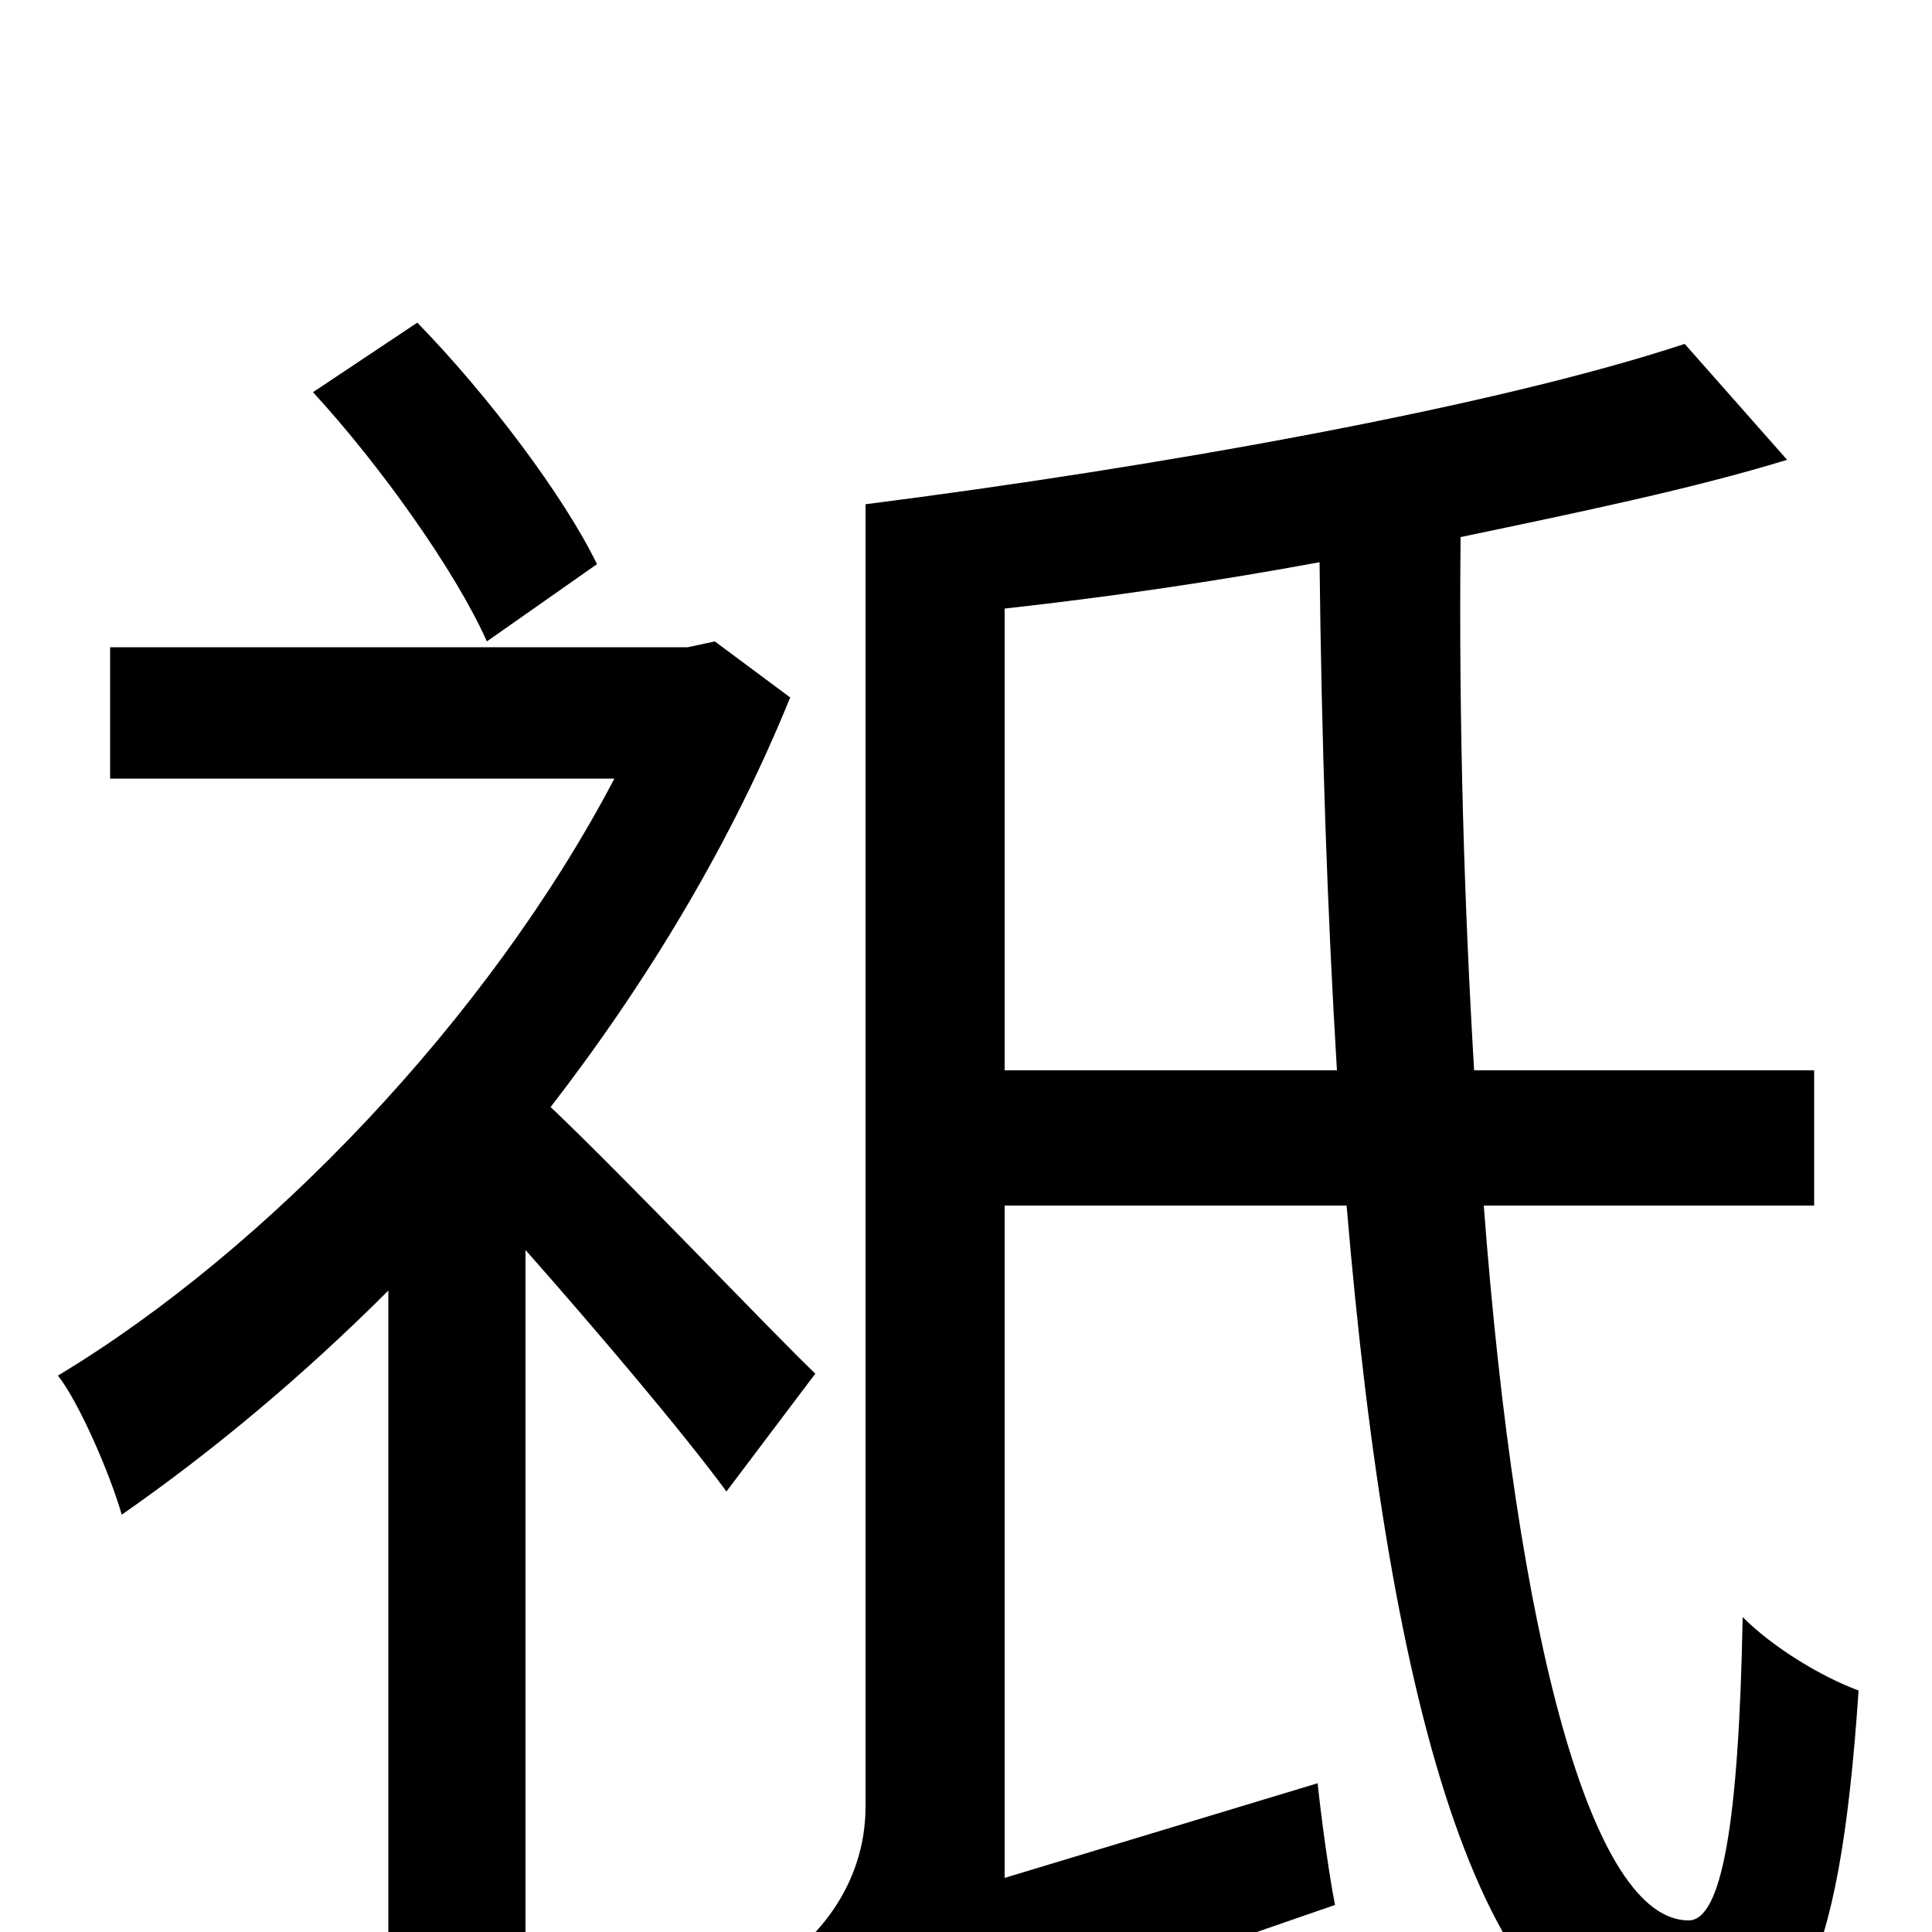 <svg xmlns="http://www.w3.org/2000/svg" viewBox="0 -1000 1000 1000">
	<path fill="#000000" d="M309 -708C292 -743 253 -795 216 -833L162 -797C197 -759 236 -704 252 -668ZM422 -289C400 -310 324 -390 285 -427C336 -493 379 -565 409 -639L370 -668L356 -665H57V-597H318C253 -473 138 -353 30 -288C41 -274 57 -237 63 -216C109 -248 156 -287 201 -332V76H272V-353C310 -310 354 -258 376 -228ZM520 -446V-685C574 -691 629 -699 683 -709C684 -617 687 -528 692 -446ZM939 -376V-446H763C758 -530 755 -623 756 -722C818 -735 876 -747 925 -762L872 -822C772 -789 597 -758 448 -739V-65C448 -23 421 5 402 17C415 31 435 64 444 83C462 68 491 55 691 -14C688 -29 684 -58 682 -77L520 -28V-376H697C719 -115 767 66 867 66C929 66 952 23 962 -125C943 -132 918 -147 902 -163C900 -55 891 -6 874 -6C824 -6 785 -151 768 -376Z"/>
</svg>
